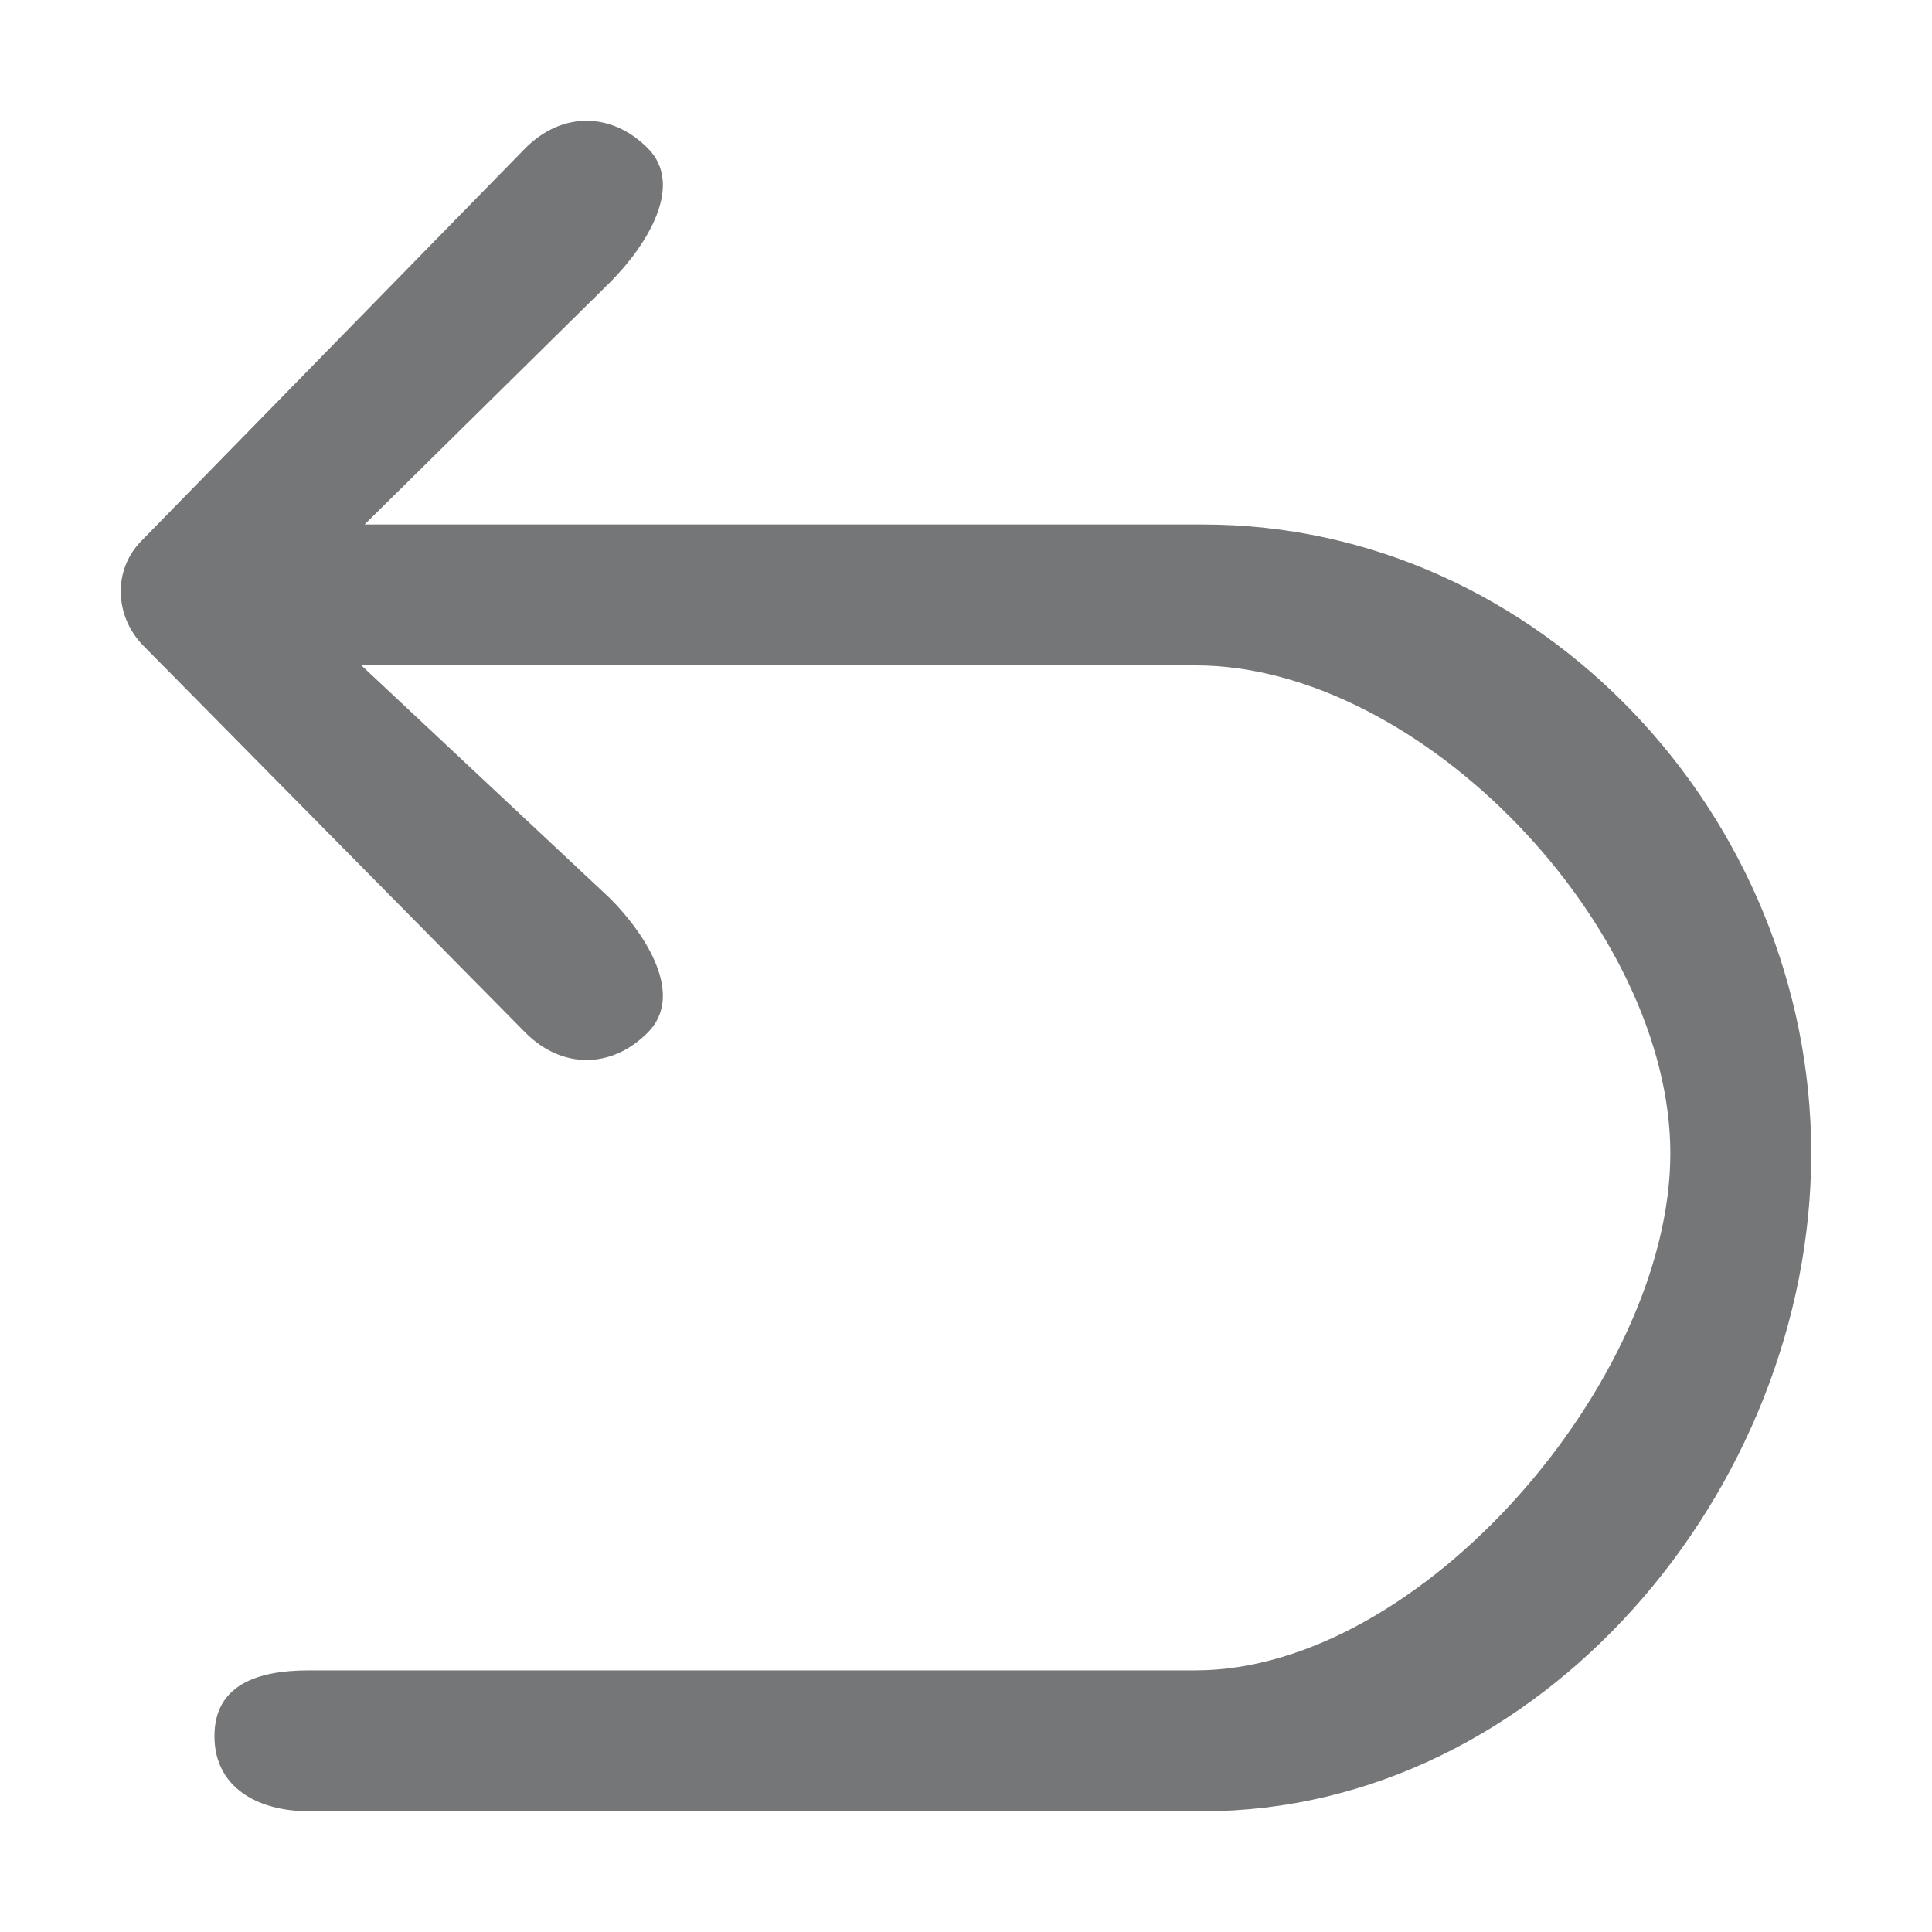 <?xml version="1.0" encoding="UTF-8"?>
<svg width="80px" height="80px" viewBox="0 0 80 80" version="1.1" xmlns="http://www.w3.org/2000/svg" xmlns:xlink="http://www.w3.org/1999/xlink">
    <title>撤回_slice</title>
    <g id="页面-1" stroke="none" stroke-width="1" fill="none" fill-rule="evenodd">
        <g id="画板" transform="translate(-431, -393)" fill="#747677" fill-rule="nonzero">
            <g id="撤回" transform="translate(436, 398)">
                <path d="M9.962,22.551 L20.276,32.215 C21.787,33.743 23.343,36.219 21.831,37.747 C20.318,39.274 18.256,39.274 16.744,37.747 L0.945,21.747 C-0.255,20.539 -0.342,18.604 0.857,17.395 L16.744,1.146 C18.256,-0.382 20.319,-0.382 21.831,1.146 C23.343,2.673 21.788,5.15 20.276,6.677 L10.096,16.718 L44.812,16.718 C58.776,16.718 69.999,28.829 69.999,42.762 C69.999,56.693 58.776,70 44.812,70 L7.789,70 C5.663,70 3.88,69.013 3.88,66.889 C3.88,64.764 5.663,64.166 7.789,64.166 L44.504,64.166 C53.87,64.166 64.165,52.106 64.165,42.761 C64.165,33.417 53.87,22.552 44.504,22.552 L9.962,22.552 L9.962,22.551 Z" id="路径"></path>
            </g>
        </g>
    </g>
</svg>